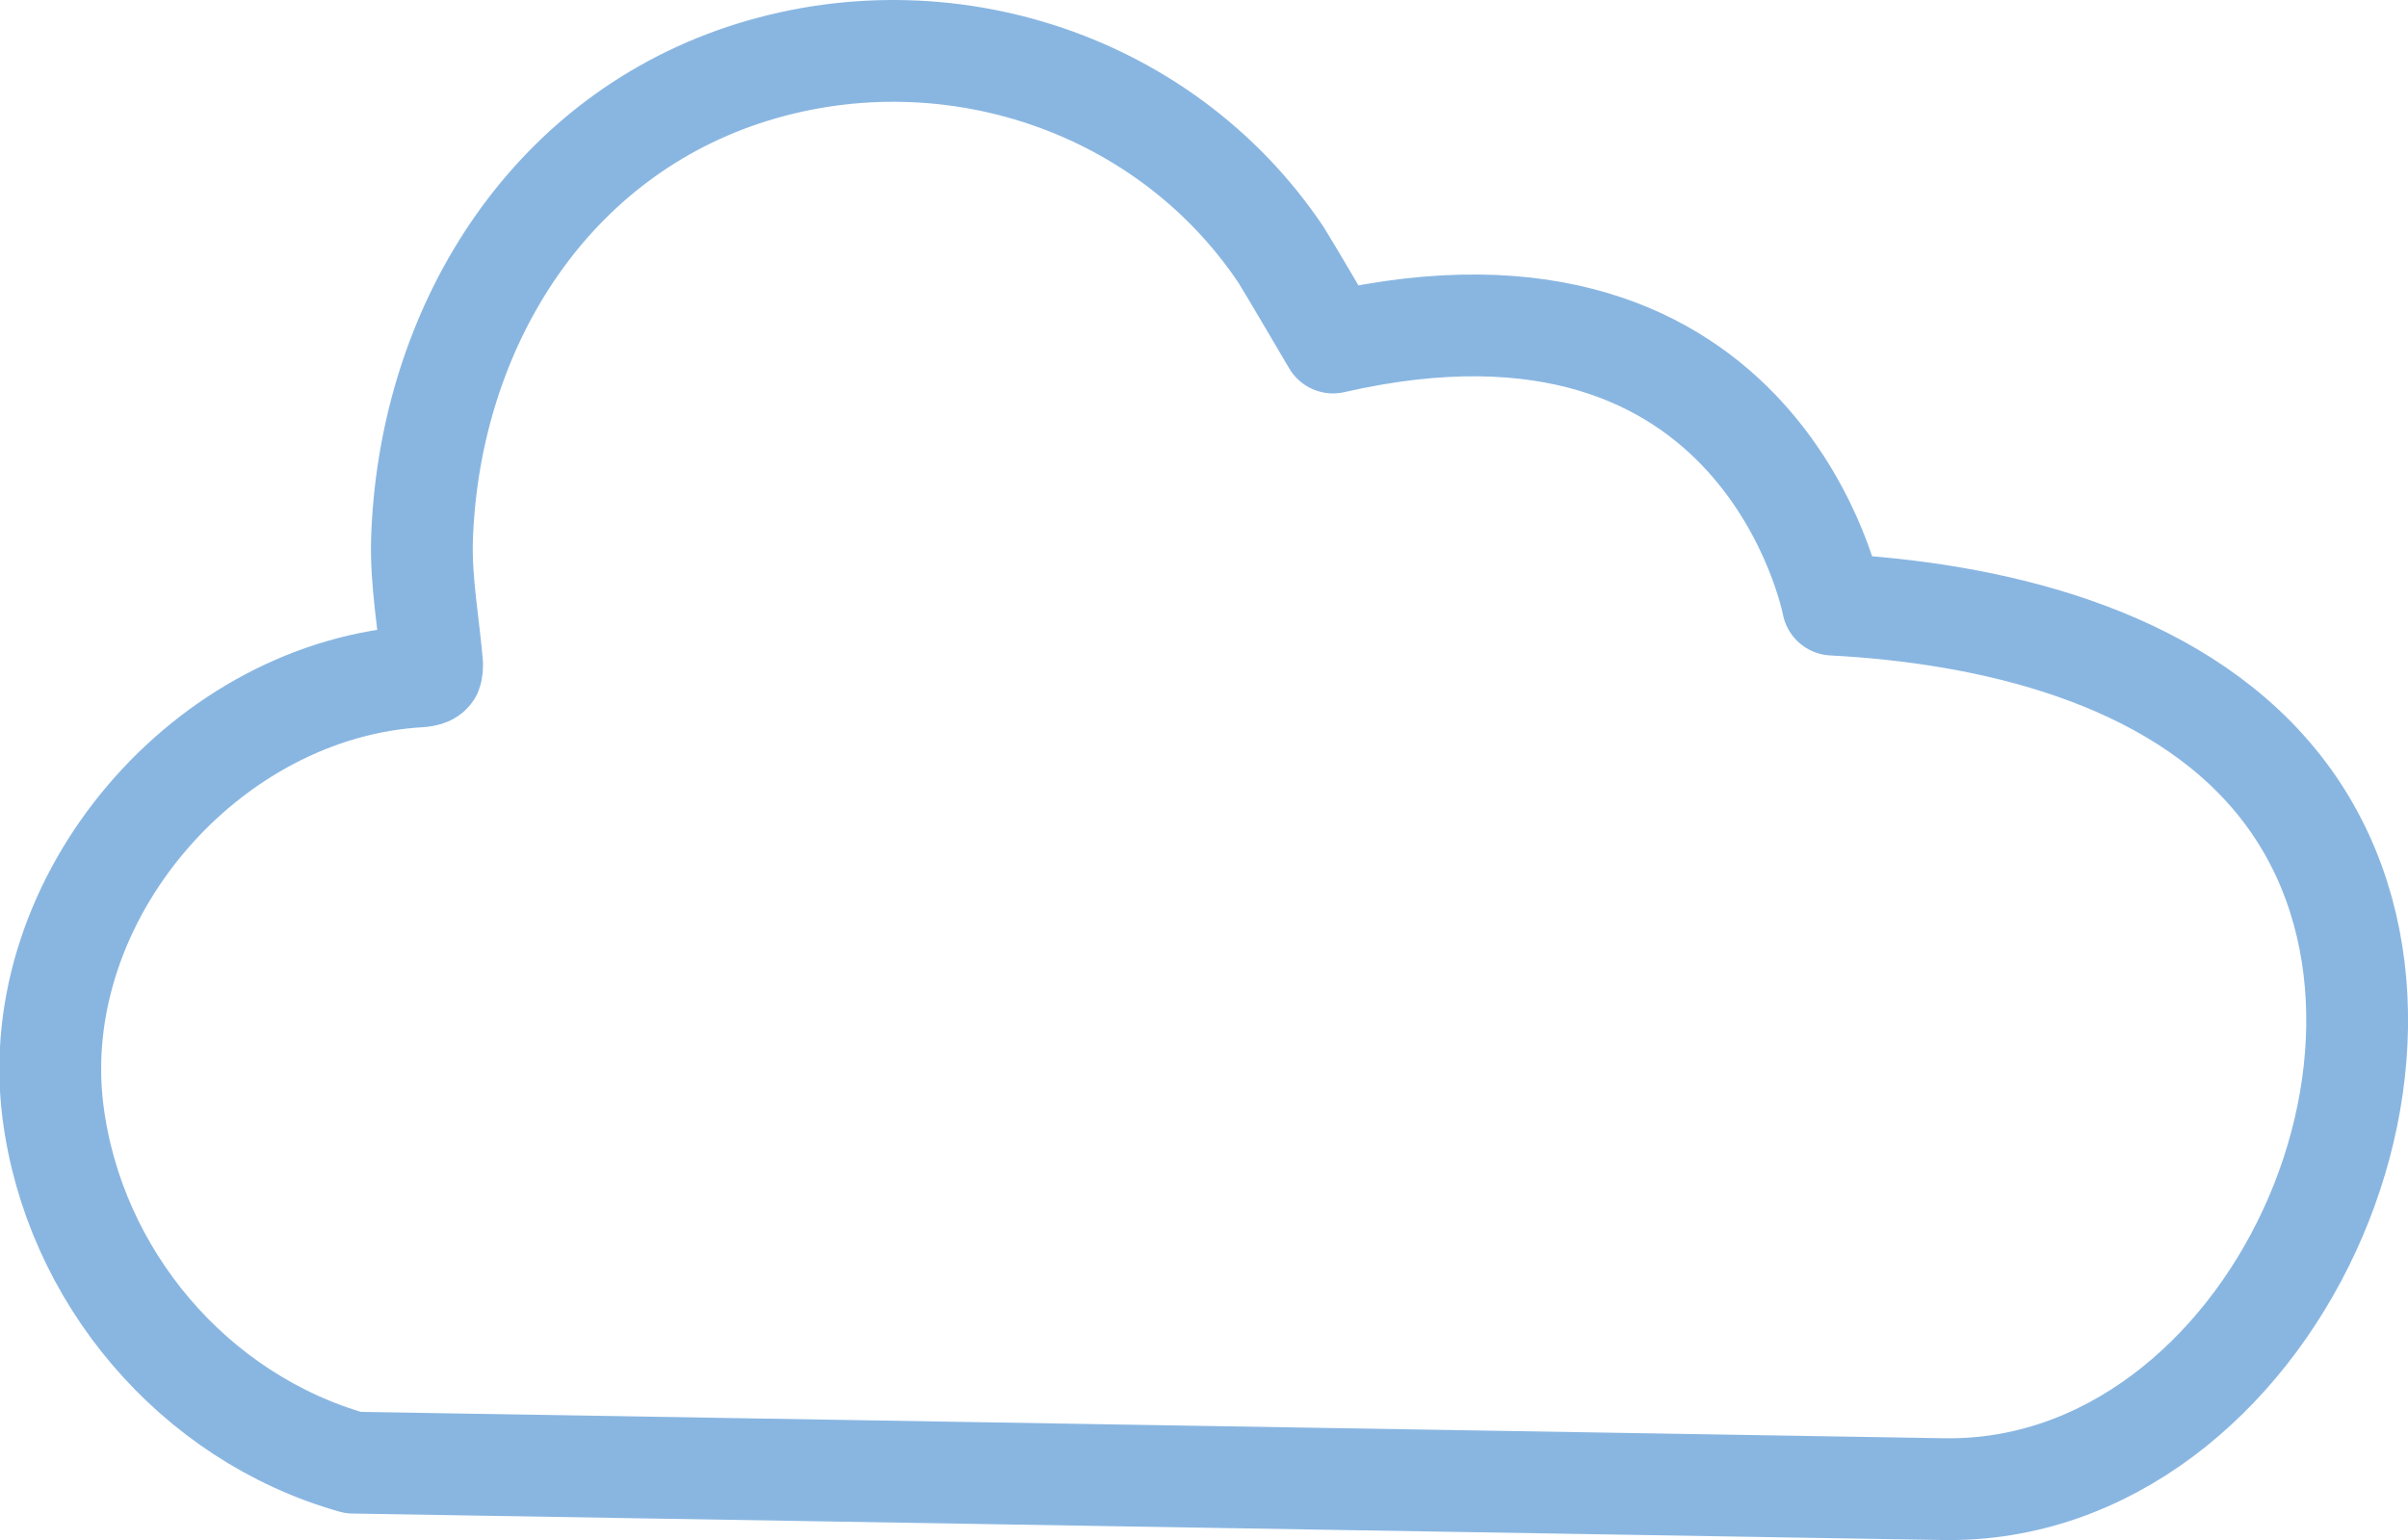 <?xml version="1.0" encoding="UTF-8"?>
<svg id="Layer_1" data-name="Layer 1" xmlns="http://www.w3.org/2000/svg" viewBox="0 0 47.31 30.26">
  <defs>
    <style>
      .cls-1 {
        fill: none;
        stroke: #89b6e1;
        stroke-linejoin: round;
        stroke-width: 2px;
      }
    </style>
  </defs>
  <path class="cls-1" d="M6.95,28.74s31.16,.52,31.23,.52c6.44,.11,10.57-9.02,6.53-13.92-2.04-2.48-5.64-3.3-8.7-3.46,0,0-1.34-7.09-9.82-5.15,0,0-.91-1.55-1.02-1.72C22.83,1.52,18.35,.14,14.42,1.54c-3.85,1.38-6.01,5.12-6.13,9.09-.02,.8,.13,1.62,.2,2.42,0,.05,0,.11-.02,.16-.04,.06-.13,.07-.21,.08-4.19,.23-7.75,4.35-7.22,8.55,.41,3.23,2.76,6.01,5.9,6.9Z"/>
</svg>